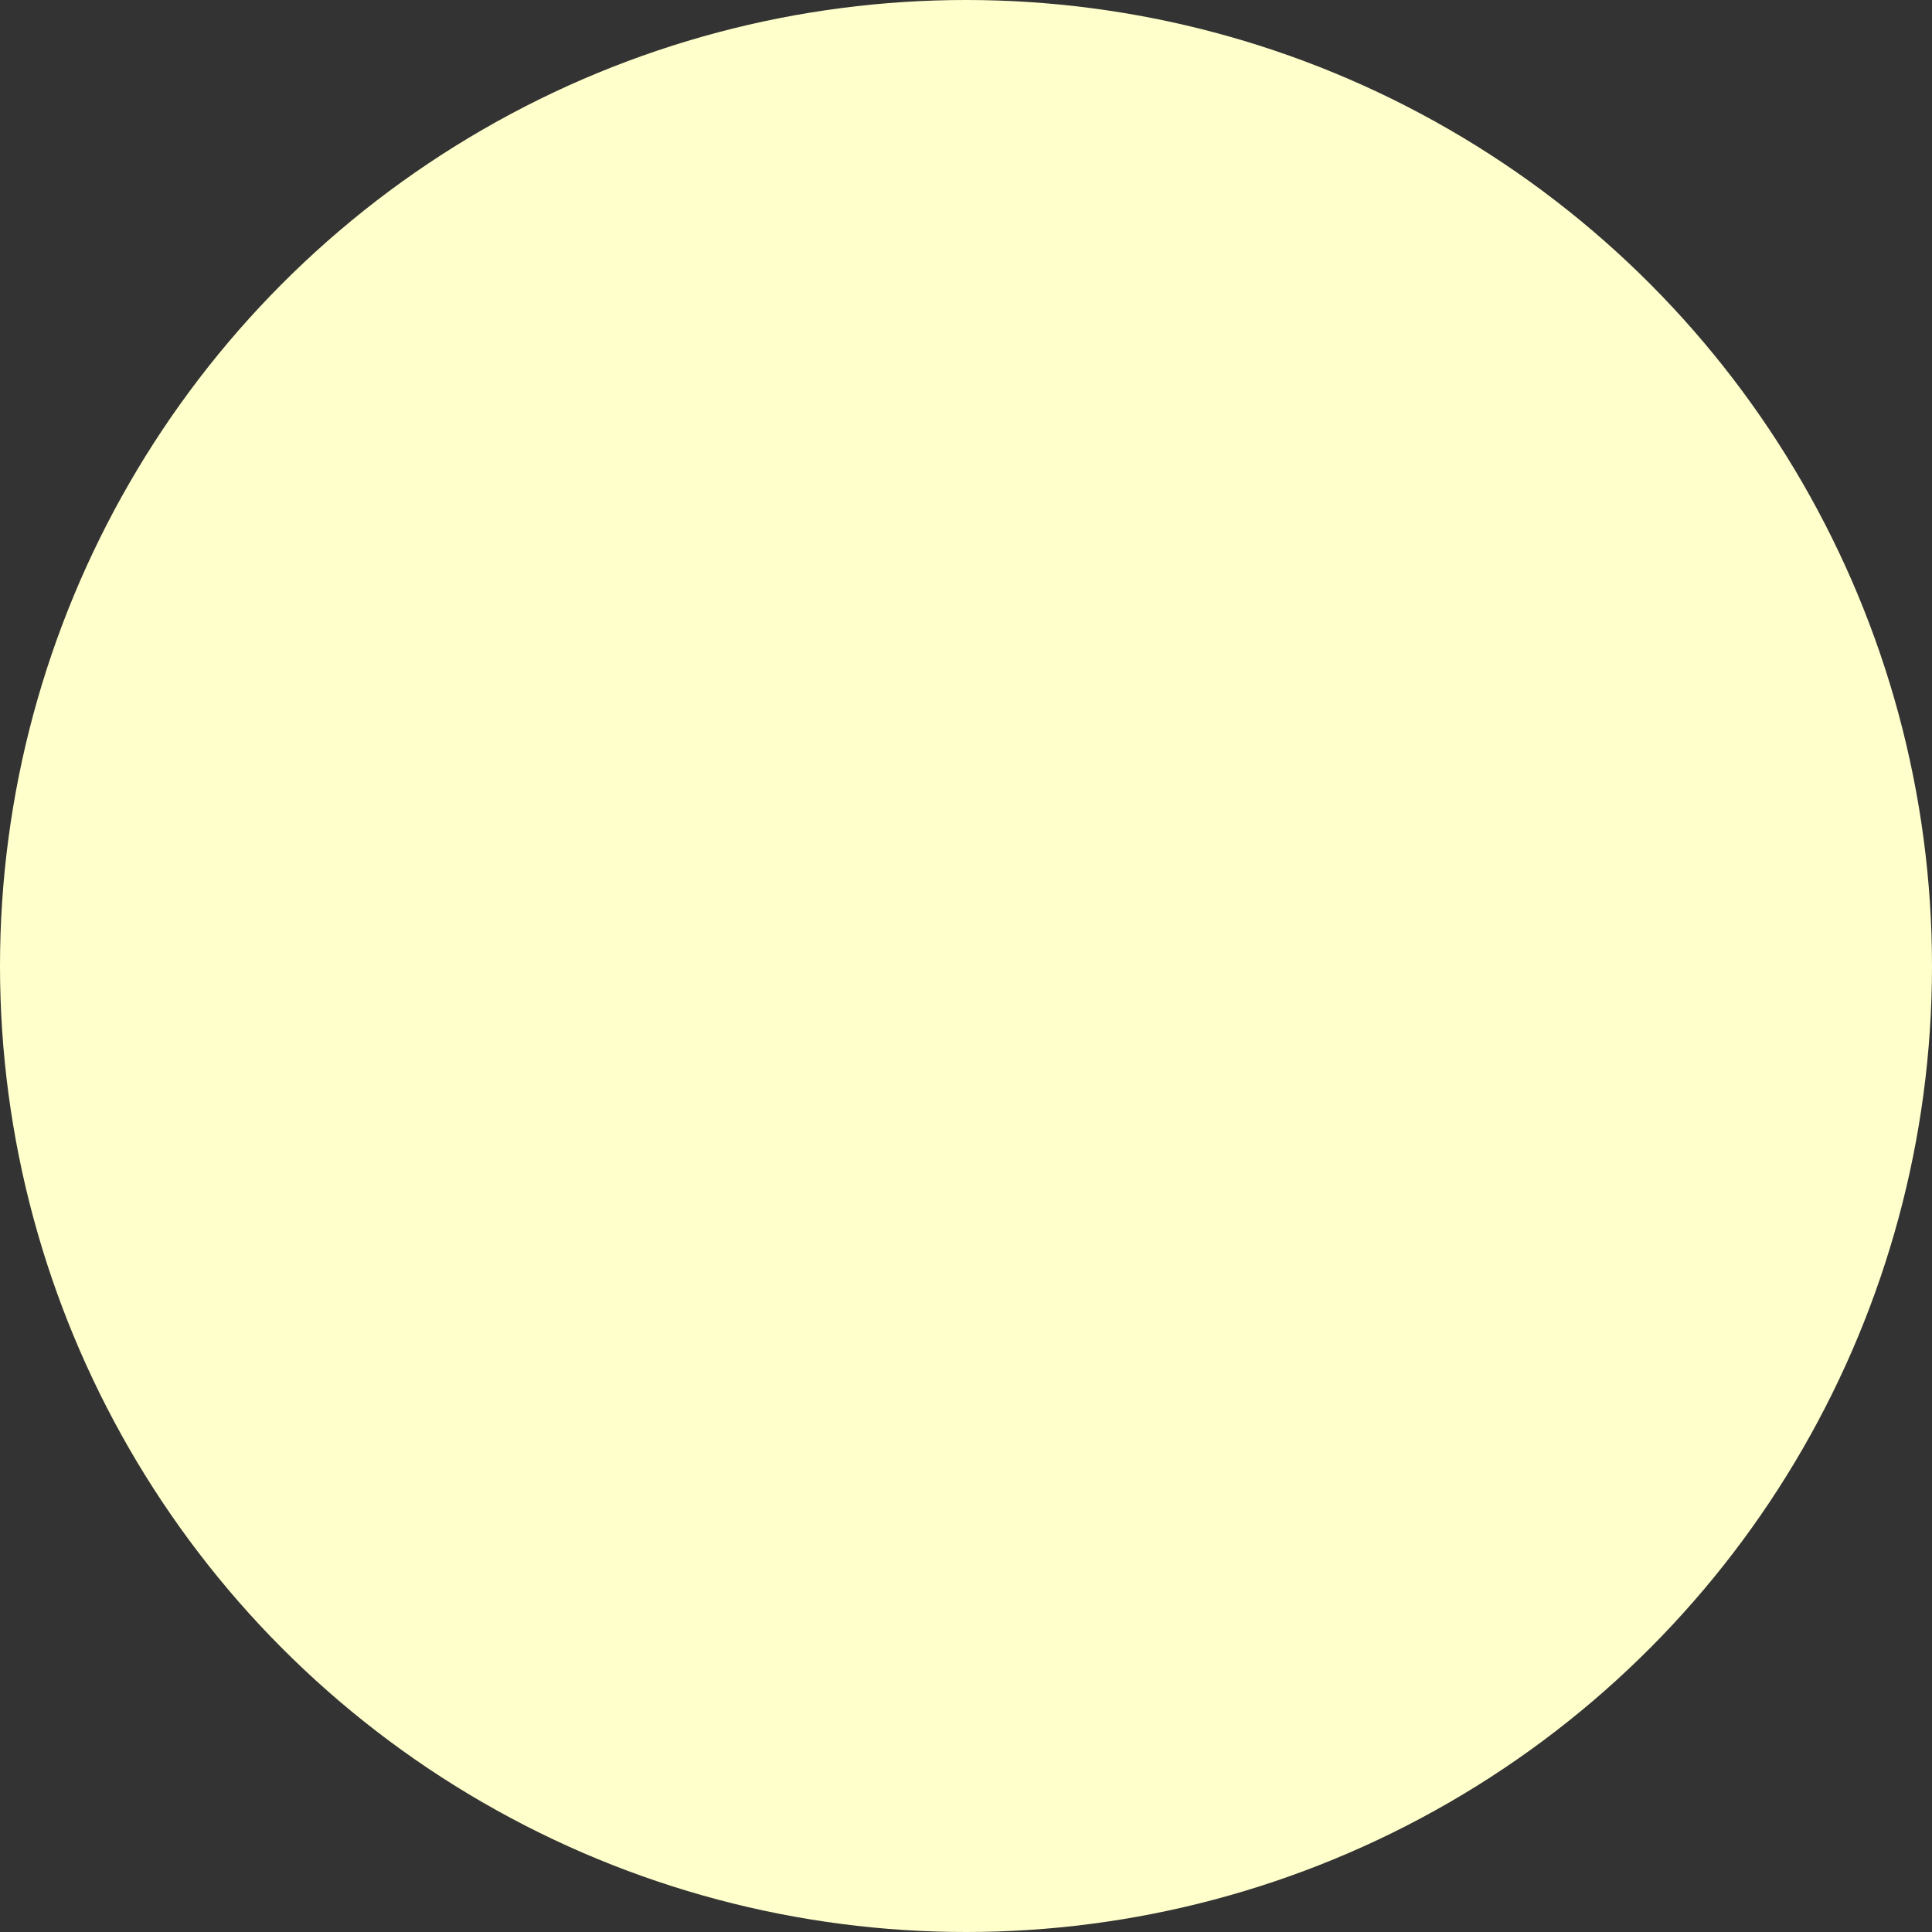 <svg id="condition-sun" xmlns="http://www.w3.org/2000/svg" viewBox="0 0 400 400">
  <rect x="0" y="0" width="400" height="400" fill="#333333" stroke="none"/>
  <style>
    .st0{fill:#FFFFCC;}
  </style>
  <circle class="st0" cx="200" cy="200" r="200"/>
</svg>
